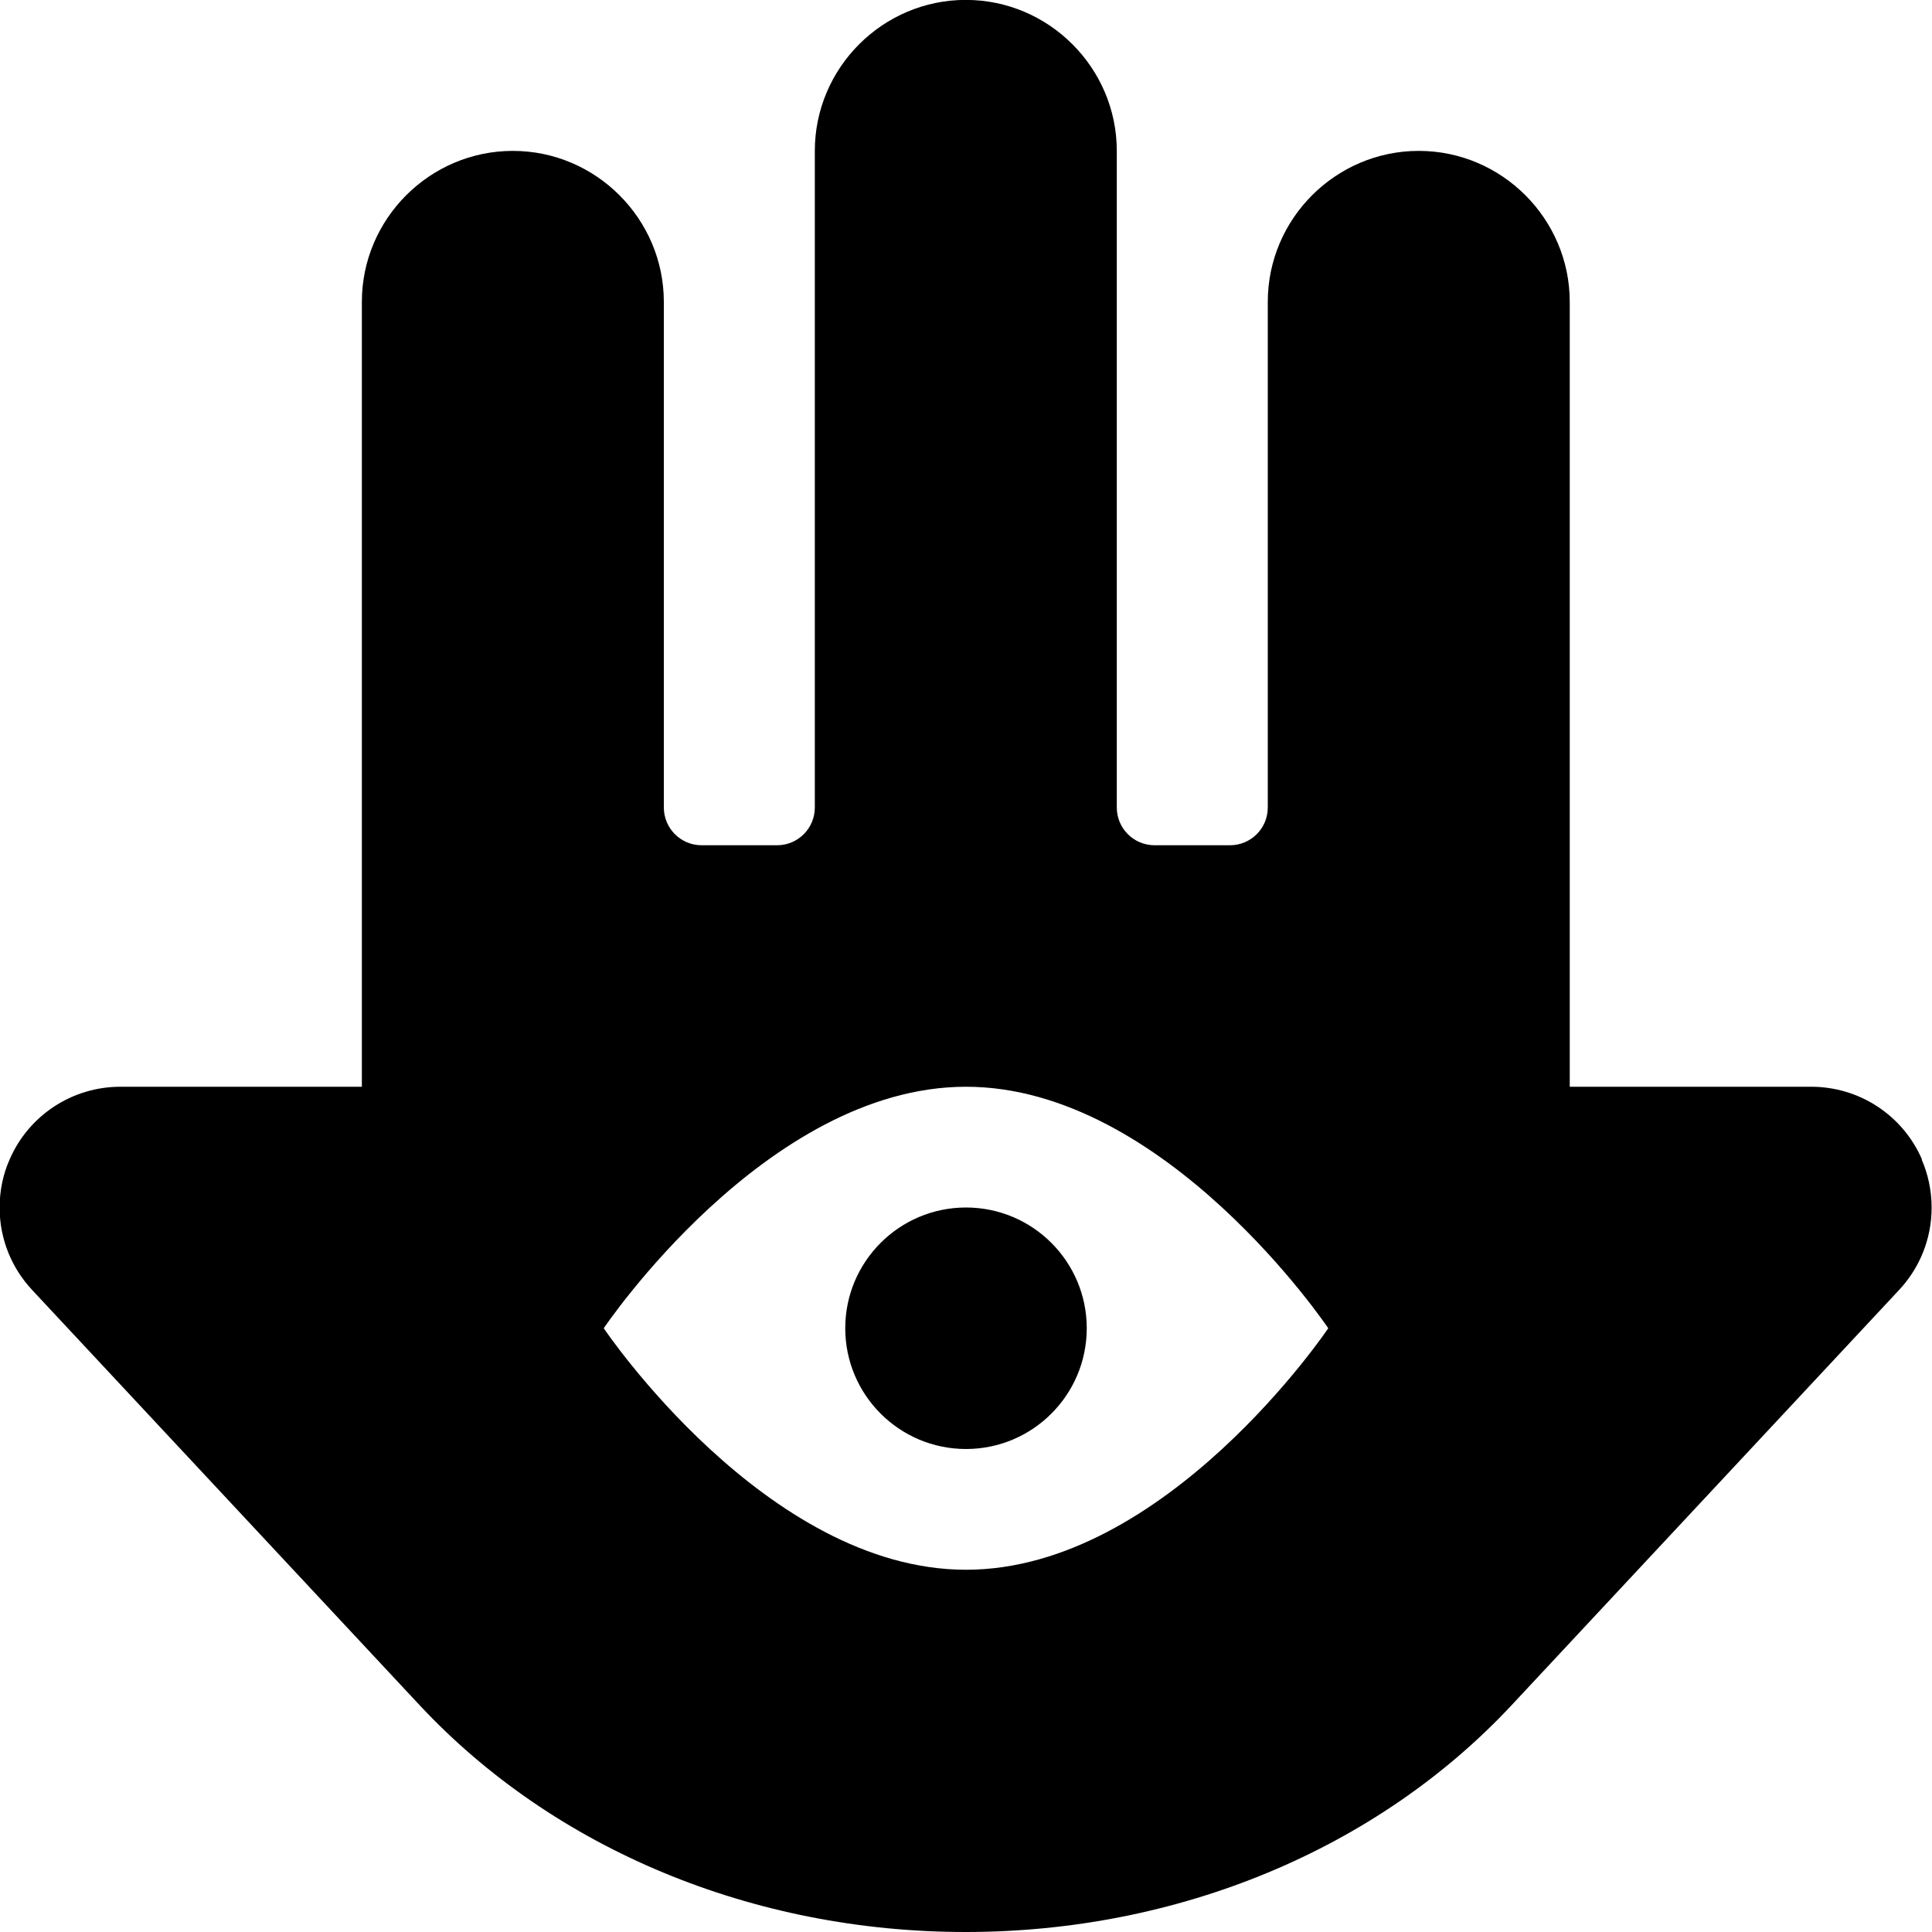 <!-- Generated by IcoMoon.io -->
<svg version="1.1" xmlns="http://www.w3.org/2000/svg" width="20" height="20" viewBox="0 0 20 20">
<title>hamsa</title>
<path d="M19.896 12.002c-0.198-0.457-0.648-0.752-1.146-0.752h-2.5v-8.125c0-0.859-0.703-1.563-1.563-1.563s-1.563 0.703-1.563 1.563v5.234c0 0.216-0.175 0.391-0.391 0.391h-0.781c-0.216 0-0.391-0.175-0.391-0.391v-6.797c0-0.859-0.703-1.563-1.563-1.563s-1.563 0.703-1.563 1.563v6.797c0 0.216-0.175 0.391-0.391 0.391h-0.781c-0.216 0-0.391-0.175-0.391-0.391v-5.234c0-0.859-0.703-1.563-1.563-1.563s-1.563 0.703-1.563 1.563v8.125h-2.5c-0.498 0-0.948 0.295-1.146 0.752-0.066 0.147-0.104 0.318-0.104 0.499 0 0.33 0.128 0.63 0.337 0.853l-0.001-0.001 4.011 4.298c1.394 1.493 3.453 2.349 5.653 2.349s4.259-0.856 5.653-2.349l4.011-4.298c0.208-0.223 0.336-0.522 0.336-0.852 0-0.18-0.038-0.352-0.107-0.507l0.003 0.008zM10 16.25c-2.071 0-3.75-2.5-3.75-2.5s1.679-2.5 3.75-2.5 3.75 2.5 3.75 2.5-1.679 2.5-3.75 2.5zM10 12.5c-0.69 0-1.25 0.56-1.25 1.25s0.56 1.25 1.25 1.25 1.25-0.56 1.25-1.25-0.56-1.25-1.25-1.25z"></path>
</svg>
